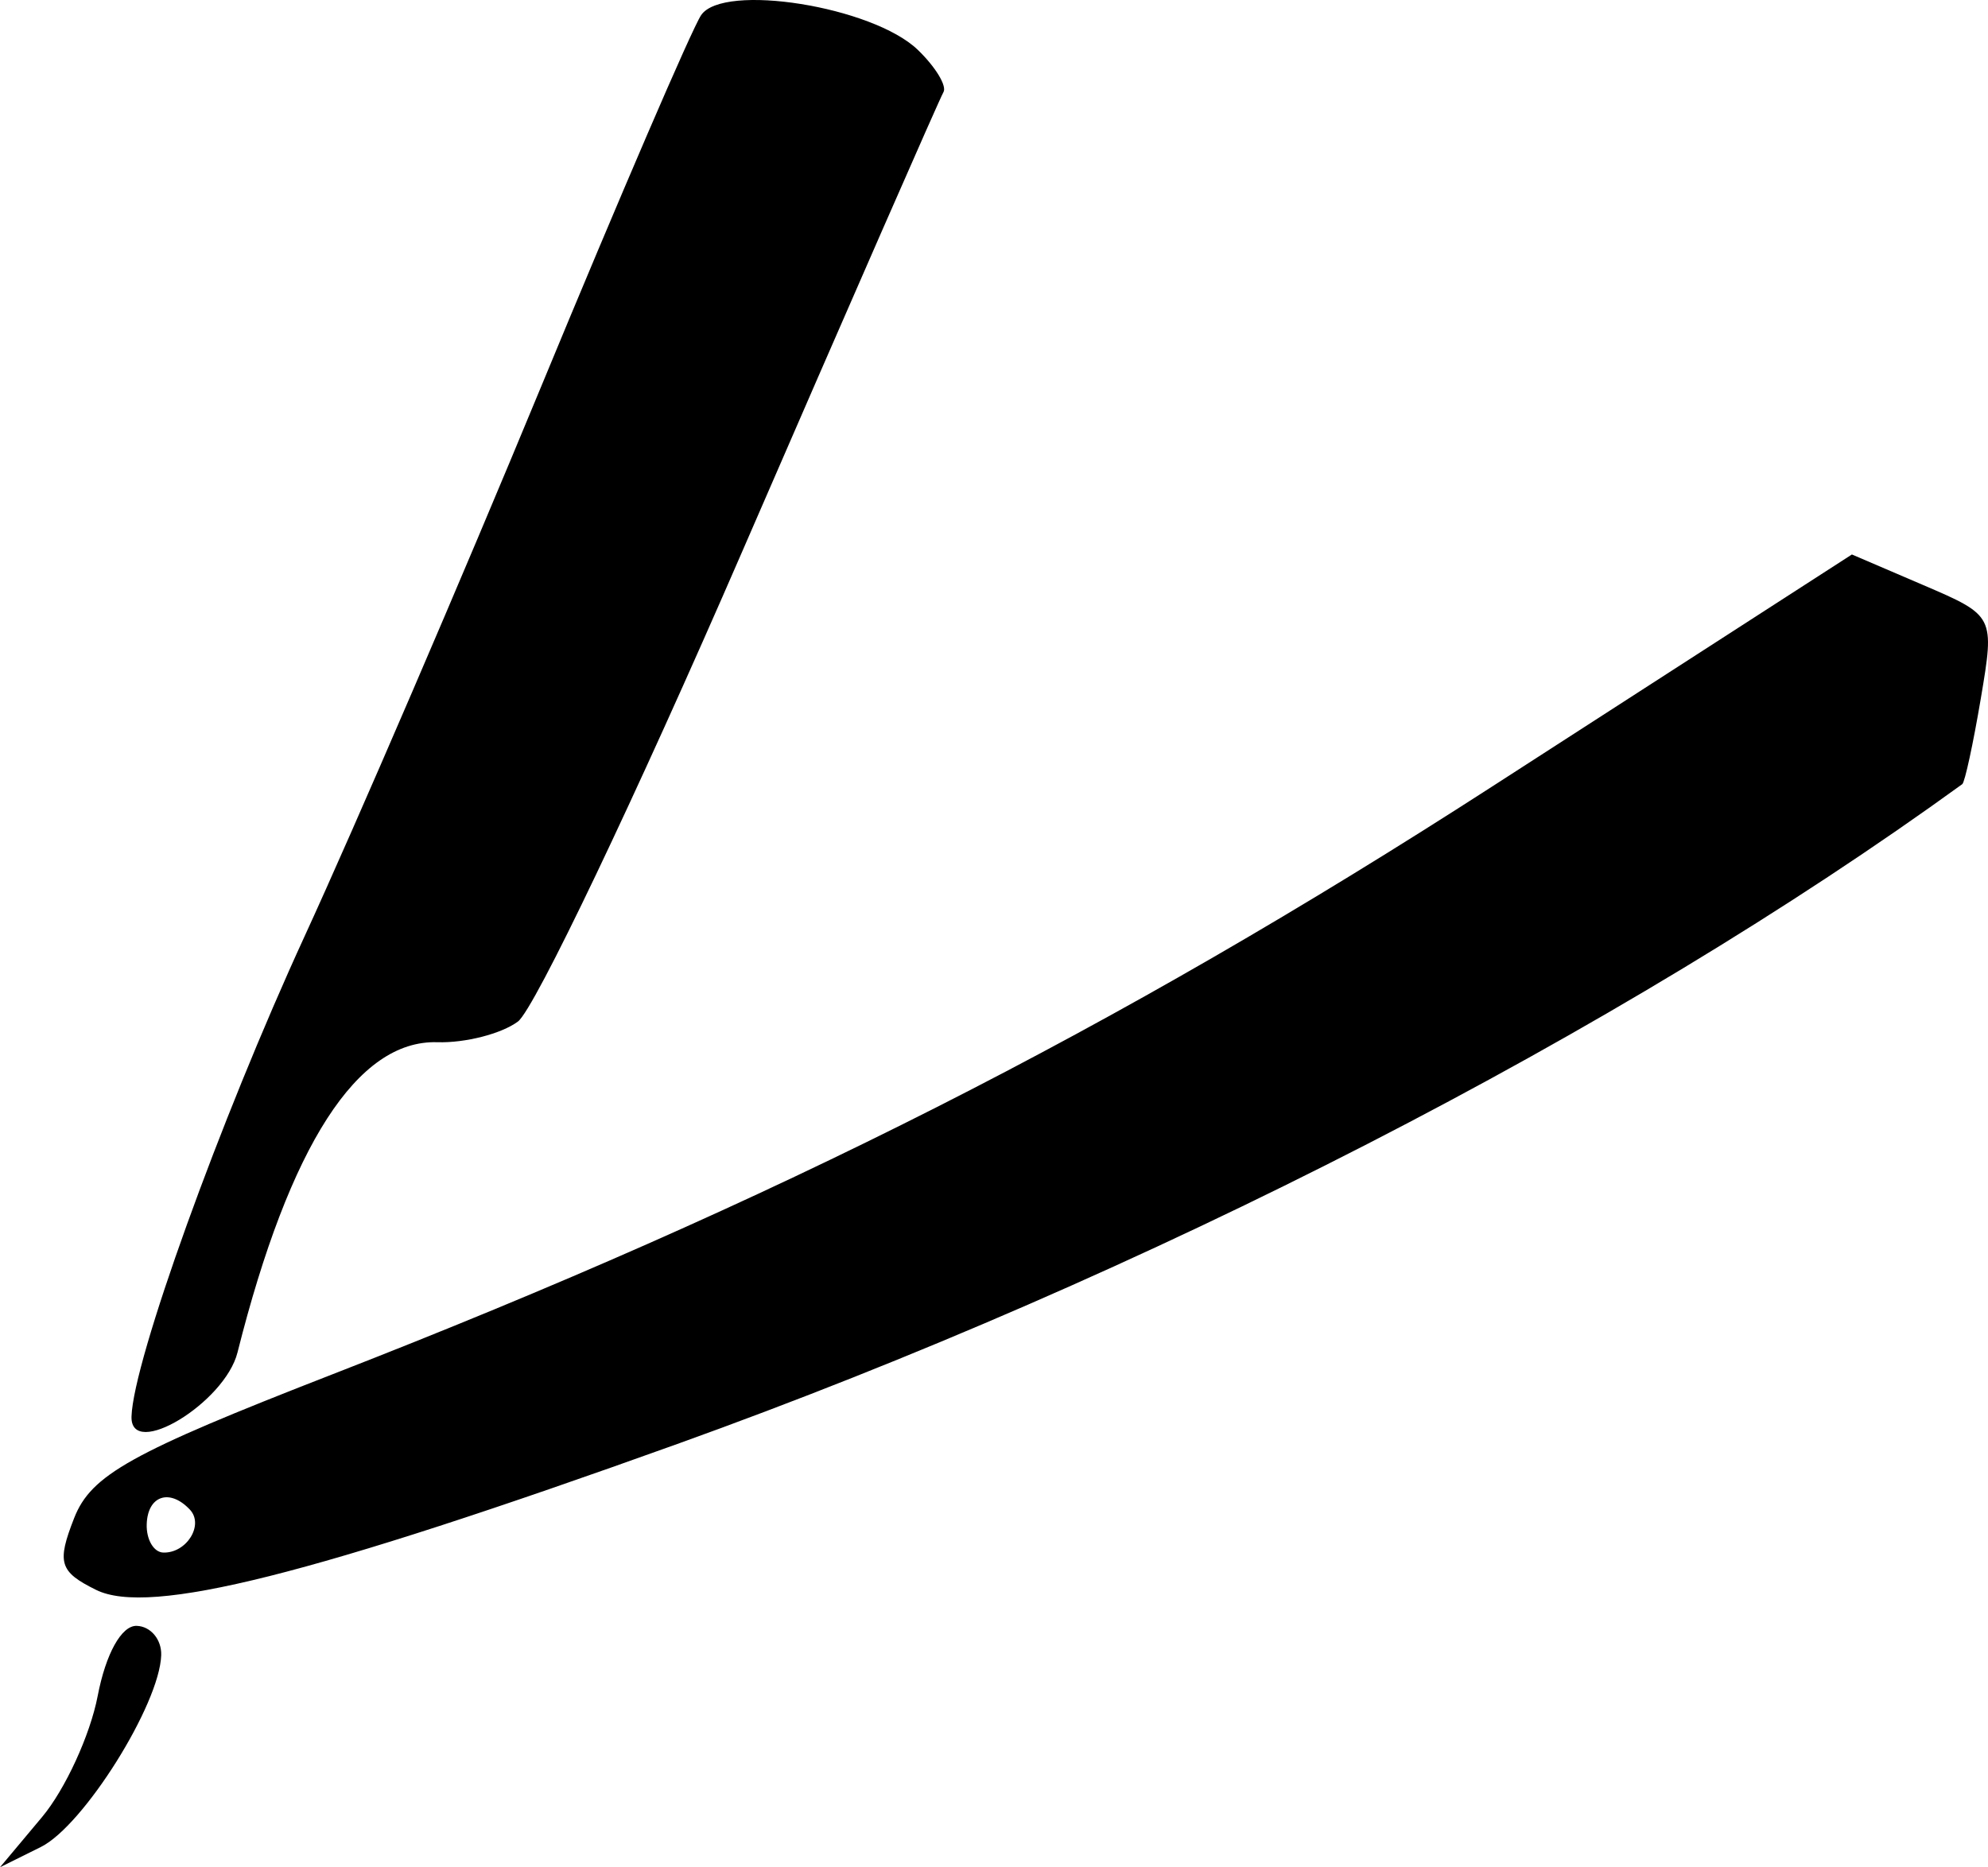 <?xml version="1.0" encoding="UTF-8" standalone="no"?>
<!-- Created with Inkscape (http://www.inkscape.org/) -->

<svg
   xmlns:dc="http://purl.org/dc/elements/1.1/"
   xmlns:cc="http://creativecommons.org/ns#"
   xmlns:rdf="http://www.w3.org/1999/02/22-rdf-syntax-ns#"
   xmlns:svg="http://www.w3.org/2000/svg"
   xmlns="http://www.w3.org/2000/svg"
   xmlns:sodipodi="http://sodipodi.sourceforge.net/DTD/sodipodi-0.dtd"
   xmlns:inkscape="http://www.inkscape.org/namespaces/inkscape"
   version="1.1"
   id="svg5606"
   width="264.294"
   height="248.258"
   viewBox="0 0 264.294 248.258"
   sodipodi:docname="razor.svg"
   inkscape:version="0.92.4 (5da689c313, 2019-01-14)">
  <defs
     id="defs5610" />
  <sodipodi:namedview
     pagecolor="#ffffff"
     bordercolor="#666666"
     borderopacity="1"
     objecttolerance="10"
     gridtolerance="10"
     guidetolerance="10"
     inkscape:pageopacity="0"
     inkscape:pageshadow="2"
     inkscape:window-width="1920"
     inkscape:window-height="1013"
     id="namedview5608"
     showgrid="false"
     inkscape:zoom="1.7700001"
     inkscape:cx="192.6406"
     inkscape:cy="123.42363"
     inkscape:window-x="1911"
     inkscape:window-y="-9"
     inkscape:window-maximized="1"
     inkscape:current-layer="svg5606" />
  <path
     style="fill:#000000;stroke-width:2.462"
     d="m 255.697,77.793 -9.496,-4.073 -47.949,30.93 c -50.044,32.282 -95.156,55.144 -154.026,78.059 -26.875,10.461 -32.11,13.375 -34.369,19.129 -2.329,5.934 -1.961,7.135 2.928,9.548 7.07,3.489 28.56,-1.909 77.259,-19.403 62.448,-22.434 125.292,-54.707 170.83,-87.728 0.341,-0.247 1.452,-5.386 2.469,-11.419 1.844,-10.934 1.819,-10.984 -7.646,-15.043 z M 21.707,206.419 c -1.274,-0.039 -2.265,-1.733 -2.202,-3.763 0.117,-3.806 3.055,-4.8 5.741,-1.943 1.906,2.027 -0.436,5.802 -3.539,5.706 z M 122.009,6.62 C 116.023,0.856 96.126,-2.322 93.208,2.019 91.987,3.835 82.392,26.118 71.885,51.537 61.378,76.956 47.253,109.777 40.498,124.473 c -11.301,24.583 -22.785,56.445 -23.014,63.854 -0.179,5.805 12.399,-1.79 14.089,-8.507 6.936,-27.57 15.96,-41.58 26.57,-41.253 3.704,0.114 8.525,-1.123 10.713,-2.749 2.188,-1.626 15.611,-29.757 29.829,-62.514 14.218,-32.757 26.251,-60.228 26.74,-61.048 0.489,-0.82 -1.048,-3.356 -3.416,-5.636 z M 18.171,216.164 c -2.015,-0.062 -4.106,3.699 -5.185,9.323 -0.994,5.185 -4.323,12.43 -7.397,16.099 L 0,248.258 5.429,245.565 c 5.669,-2.812 15.801,-18.962 16.003,-25.507 0.064,-2.084 -1.403,-3.837 -3.26,-3.894 z"
     id="path5616"
     inkscape:connector-curvature="0" />
</svg>
